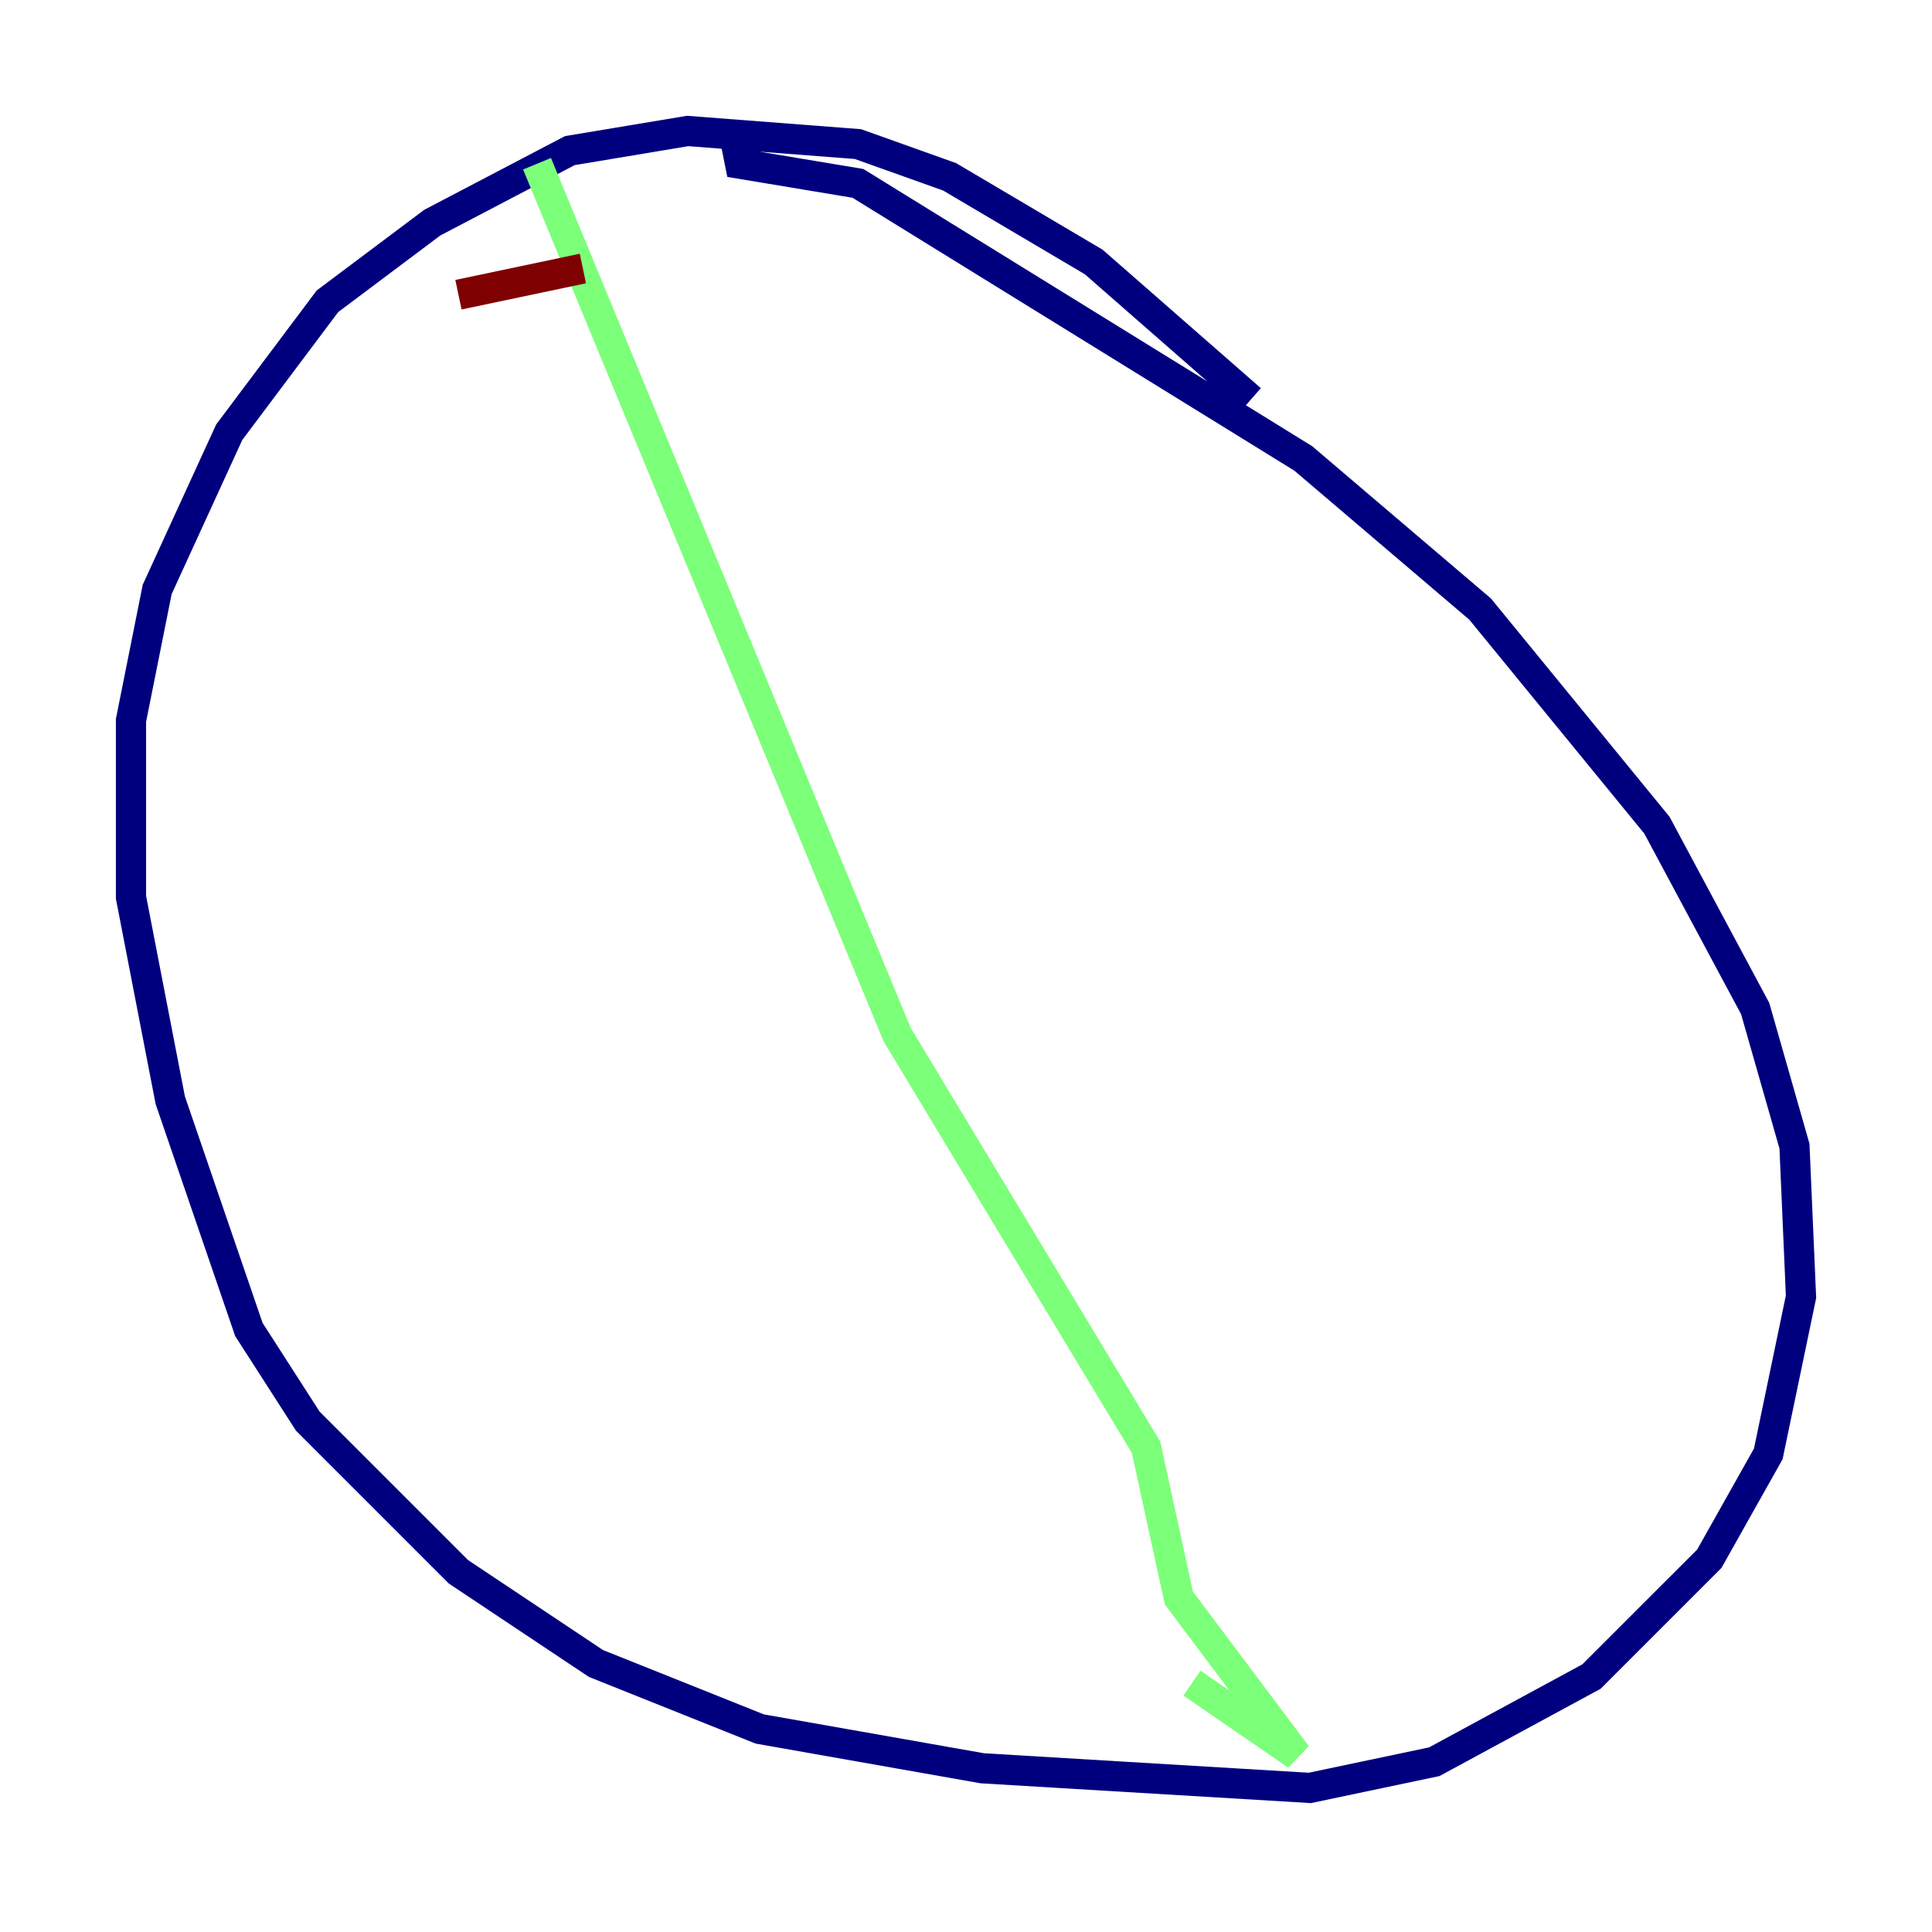 <?xml version="1.0" encoding="utf-8" ?>
<svg baseProfile="tiny" height="128" version="1.2" viewBox="0,0,128,128" width="128" xmlns="http://www.w3.org/2000/svg" xmlns:ev="http://www.w3.org/2001/xml-events" xmlns:xlink="http://www.w3.org/1999/xlink"><defs /><polyline fill="none" points="82.875,26.468 72.461,17.356 62.915,11.715 56.841,9.546 45.559,8.678 37.749,9.98 28.637,14.752 21.695,19.959 15.186,28.637 10.414,39.051 8.678,47.729 8.678,59.444 11.281,72.895 16.488,88.081 20.393,94.156 30.373,104.136 39.485,110.21 50.332,114.549 65.085,117.153 86.78,118.454 95.024,116.719 105.437,111.078 113.248,103.268 117.153,96.325 119.322,85.912 118.888,75.932 116.285,66.82 109.776,54.671 98.061,40.352 86.346,30.373 56.841,12.149 49.031,10.848 48.597,8.678" stroke="#00007f" stroke-width="2" /><polyline fill="none" points="35.58,10.848 59.444,68.556 75.932,95.891 78.102,105.871 85.912,116.285 78.969,111.512" stroke="#7cff79" stroke-width="2" /><polyline fill="none" points="30.373,19.525 38.617,17.79" stroke="#7f0000" stroke-width="2" /></svg>